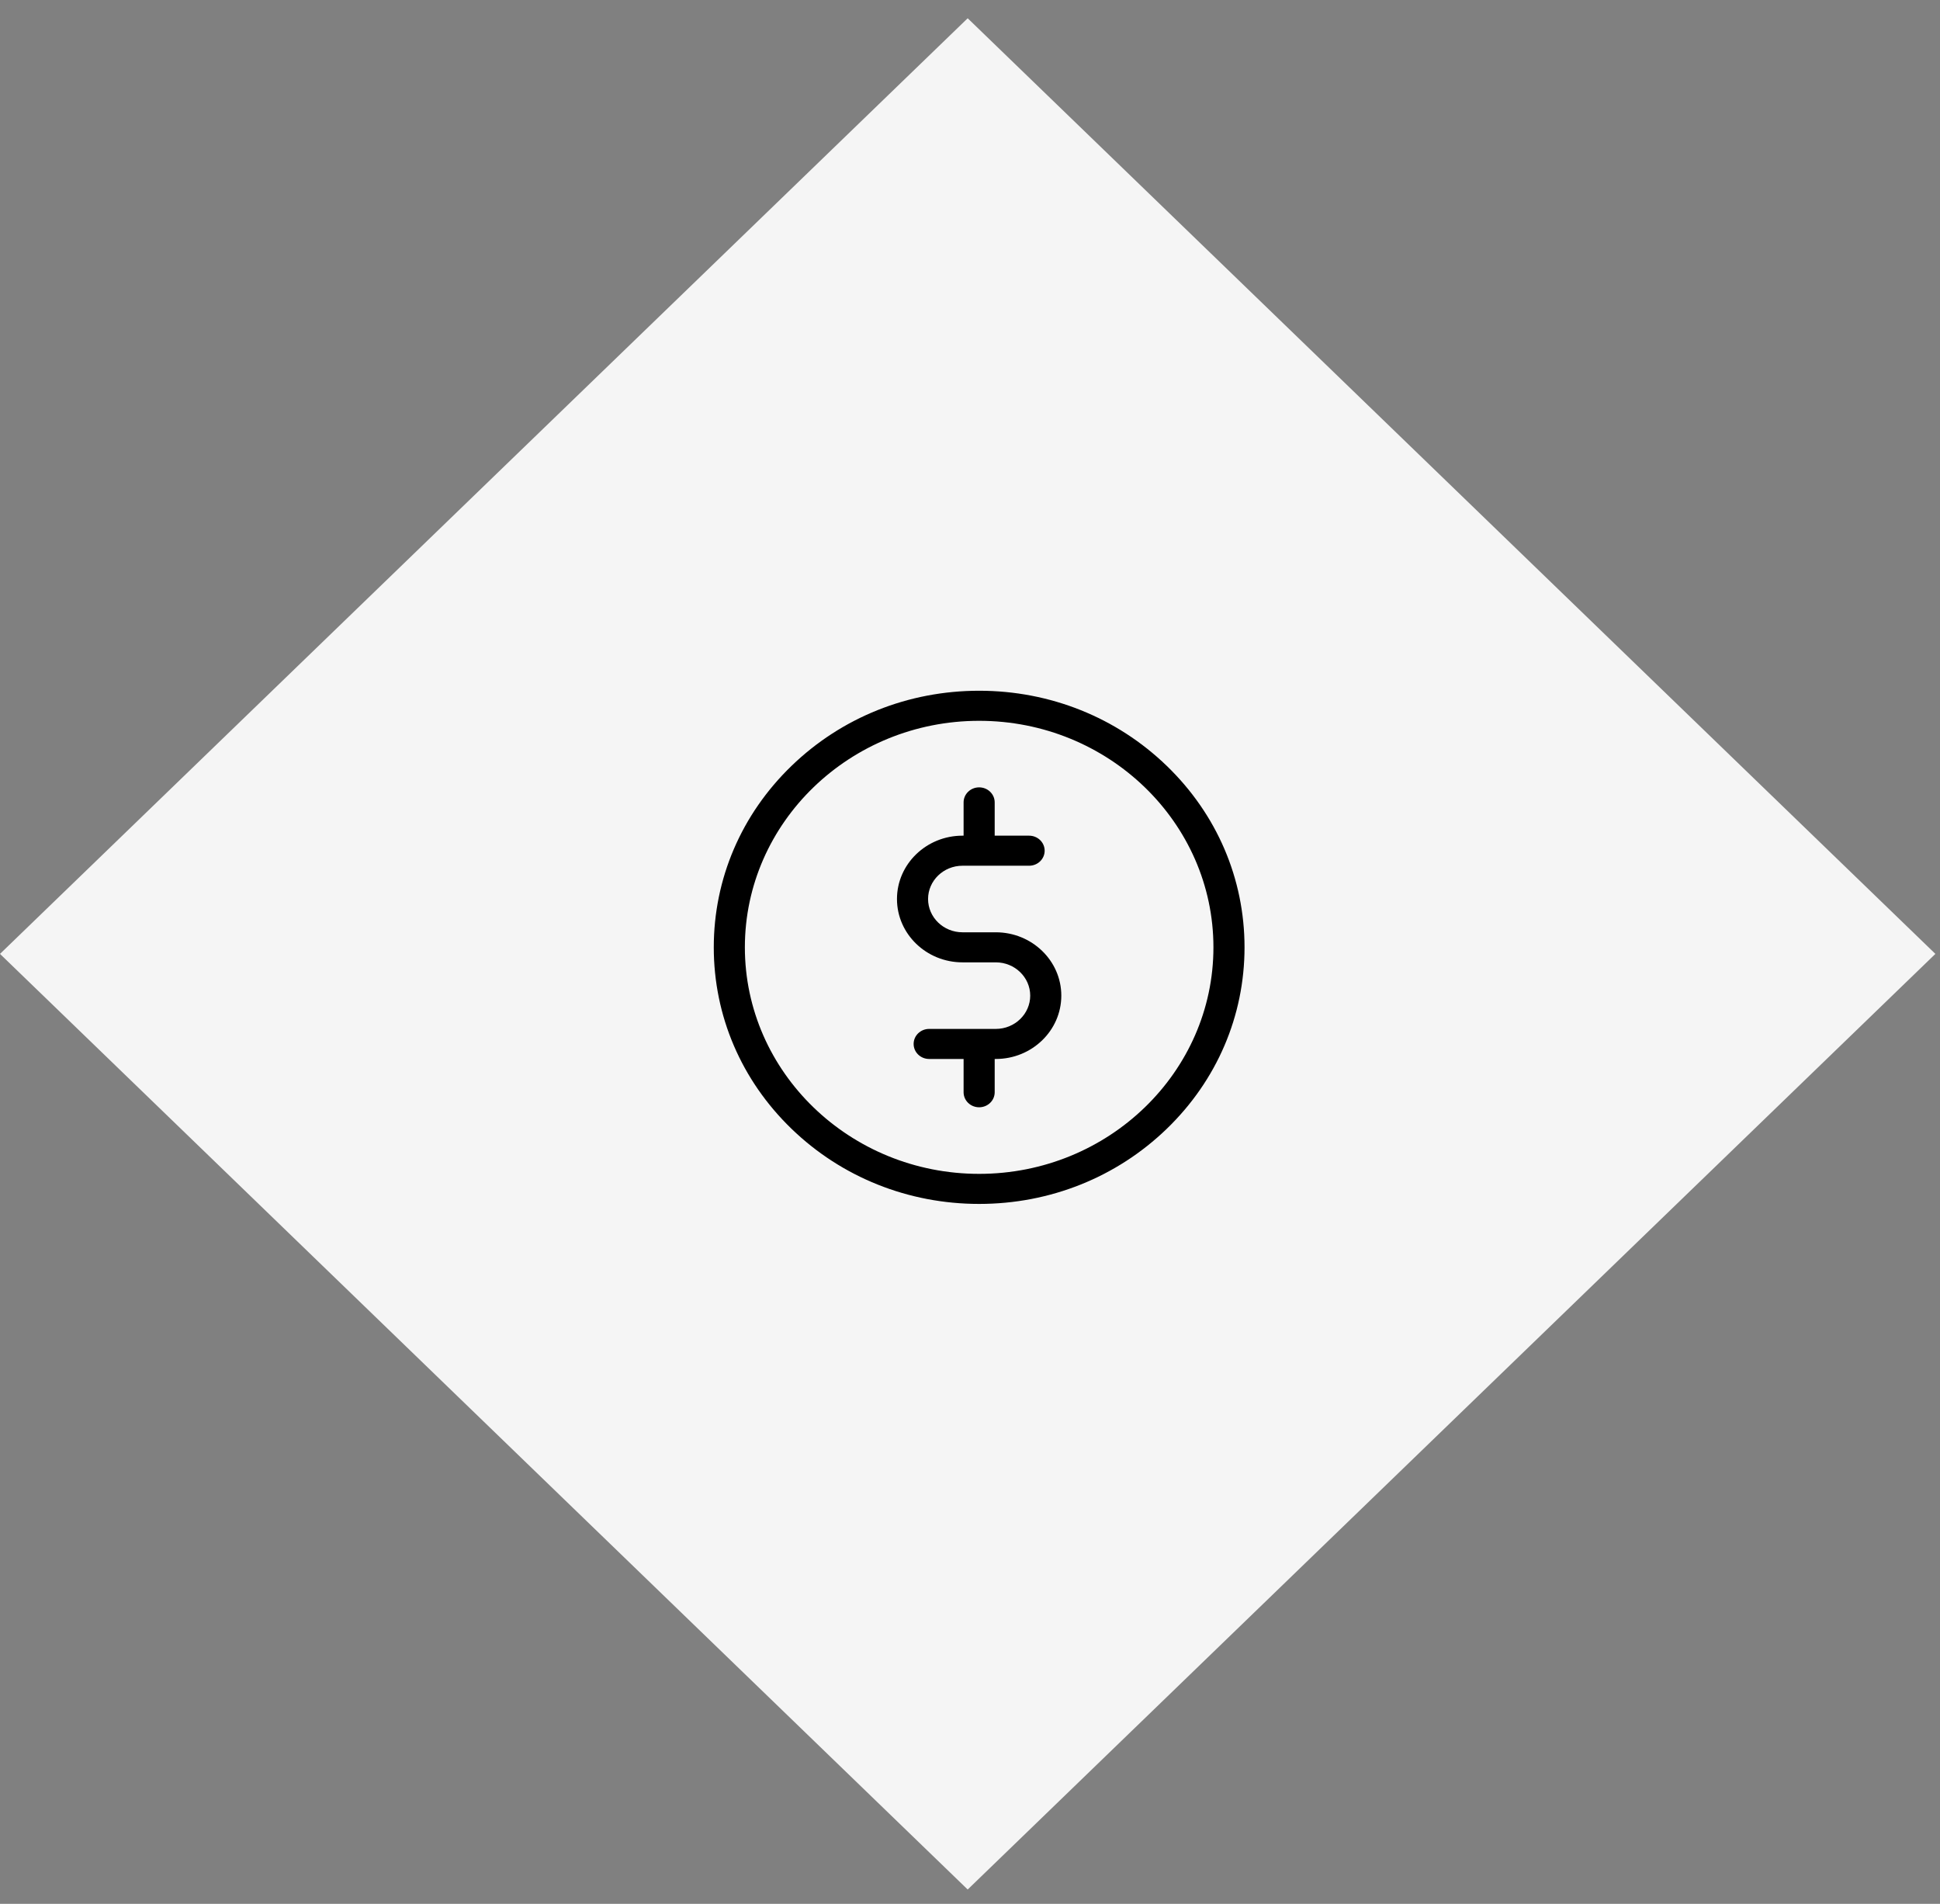 <svg width="106" height="104" viewBox="0 0 106 104" fill="none" xmlns="http://www.w3.org/2000/svg">
<rect x="0" y="0" width="106" height="104" fill="#808080" stroke="none"/>
<rect width="73.538" height="73.538" transform="matrix(0.719 -0.695 0.719 0.695 0 52.107)" fill="#F5F5F5"/>
<path d="M63.753 41.838C61.014 39.19 57.373 37.732 53.5 37.732C49.627 37.732 45.986 39.19 43.247 41.838C40.508 44.485 39 48.005 39 51.749C39 55.493 40.508 59.013 43.247 61.66C45.986 64.307 49.627 65.765 53.5 65.765C57.373 65.765 61.014 64.307 63.753 61.66C66.492 59.013 68 55.493 68 51.749C68 48.005 66.492 44.485 63.753 41.838ZM53.5 64.123C46.442 64.123 40.699 58.572 40.699 51.749C40.699 44.926 46.442 39.375 53.5 39.375C60.558 39.375 66.301 44.926 66.301 51.749C66.301 58.572 60.558 64.123 53.5 64.123Z" fill="black"/>
<path d="M54.409 50.927H52.589C51.552 50.927 50.709 50.111 50.709 49.109C50.709 48.107 51.553 47.291 52.589 47.291H56.229C56.699 47.291 57.079 46.924 57.079 46.47C57.079 46.017 56.699 45.649 56.229 45.649H54.349V43.831C54.349 43.377 53.969 43.01 53.499 43.01C53.03 43.01 52.65 43.377 52.65 43.831V45.649H52.589C50.616 45.649 49.01 47.201 49.01 49.109C49.01 51.017 50.616 52.569 52.589 52.569H54.41C55.446 52.569 56.29 53.385 56.29 54.387C56.29 55.389 55.446 56.205 54.41 56.205H50.769C50.3 56.205 49.92 56.572 49.92 57.026C49.92 57.48 50.3 57.847 50.769 57.847H52.65V59.665C52.65 60.119 53.03 60.486 53.499 60.486C53.969 60.486 54.349 60.119 54.349 59.665V57.847H54.409C56.383 57.847 57.989 56.295 57.989 54.387C57.989 52.479 56.383 50.927 54.409 50.927Z" fill="black"/>
</svg>
